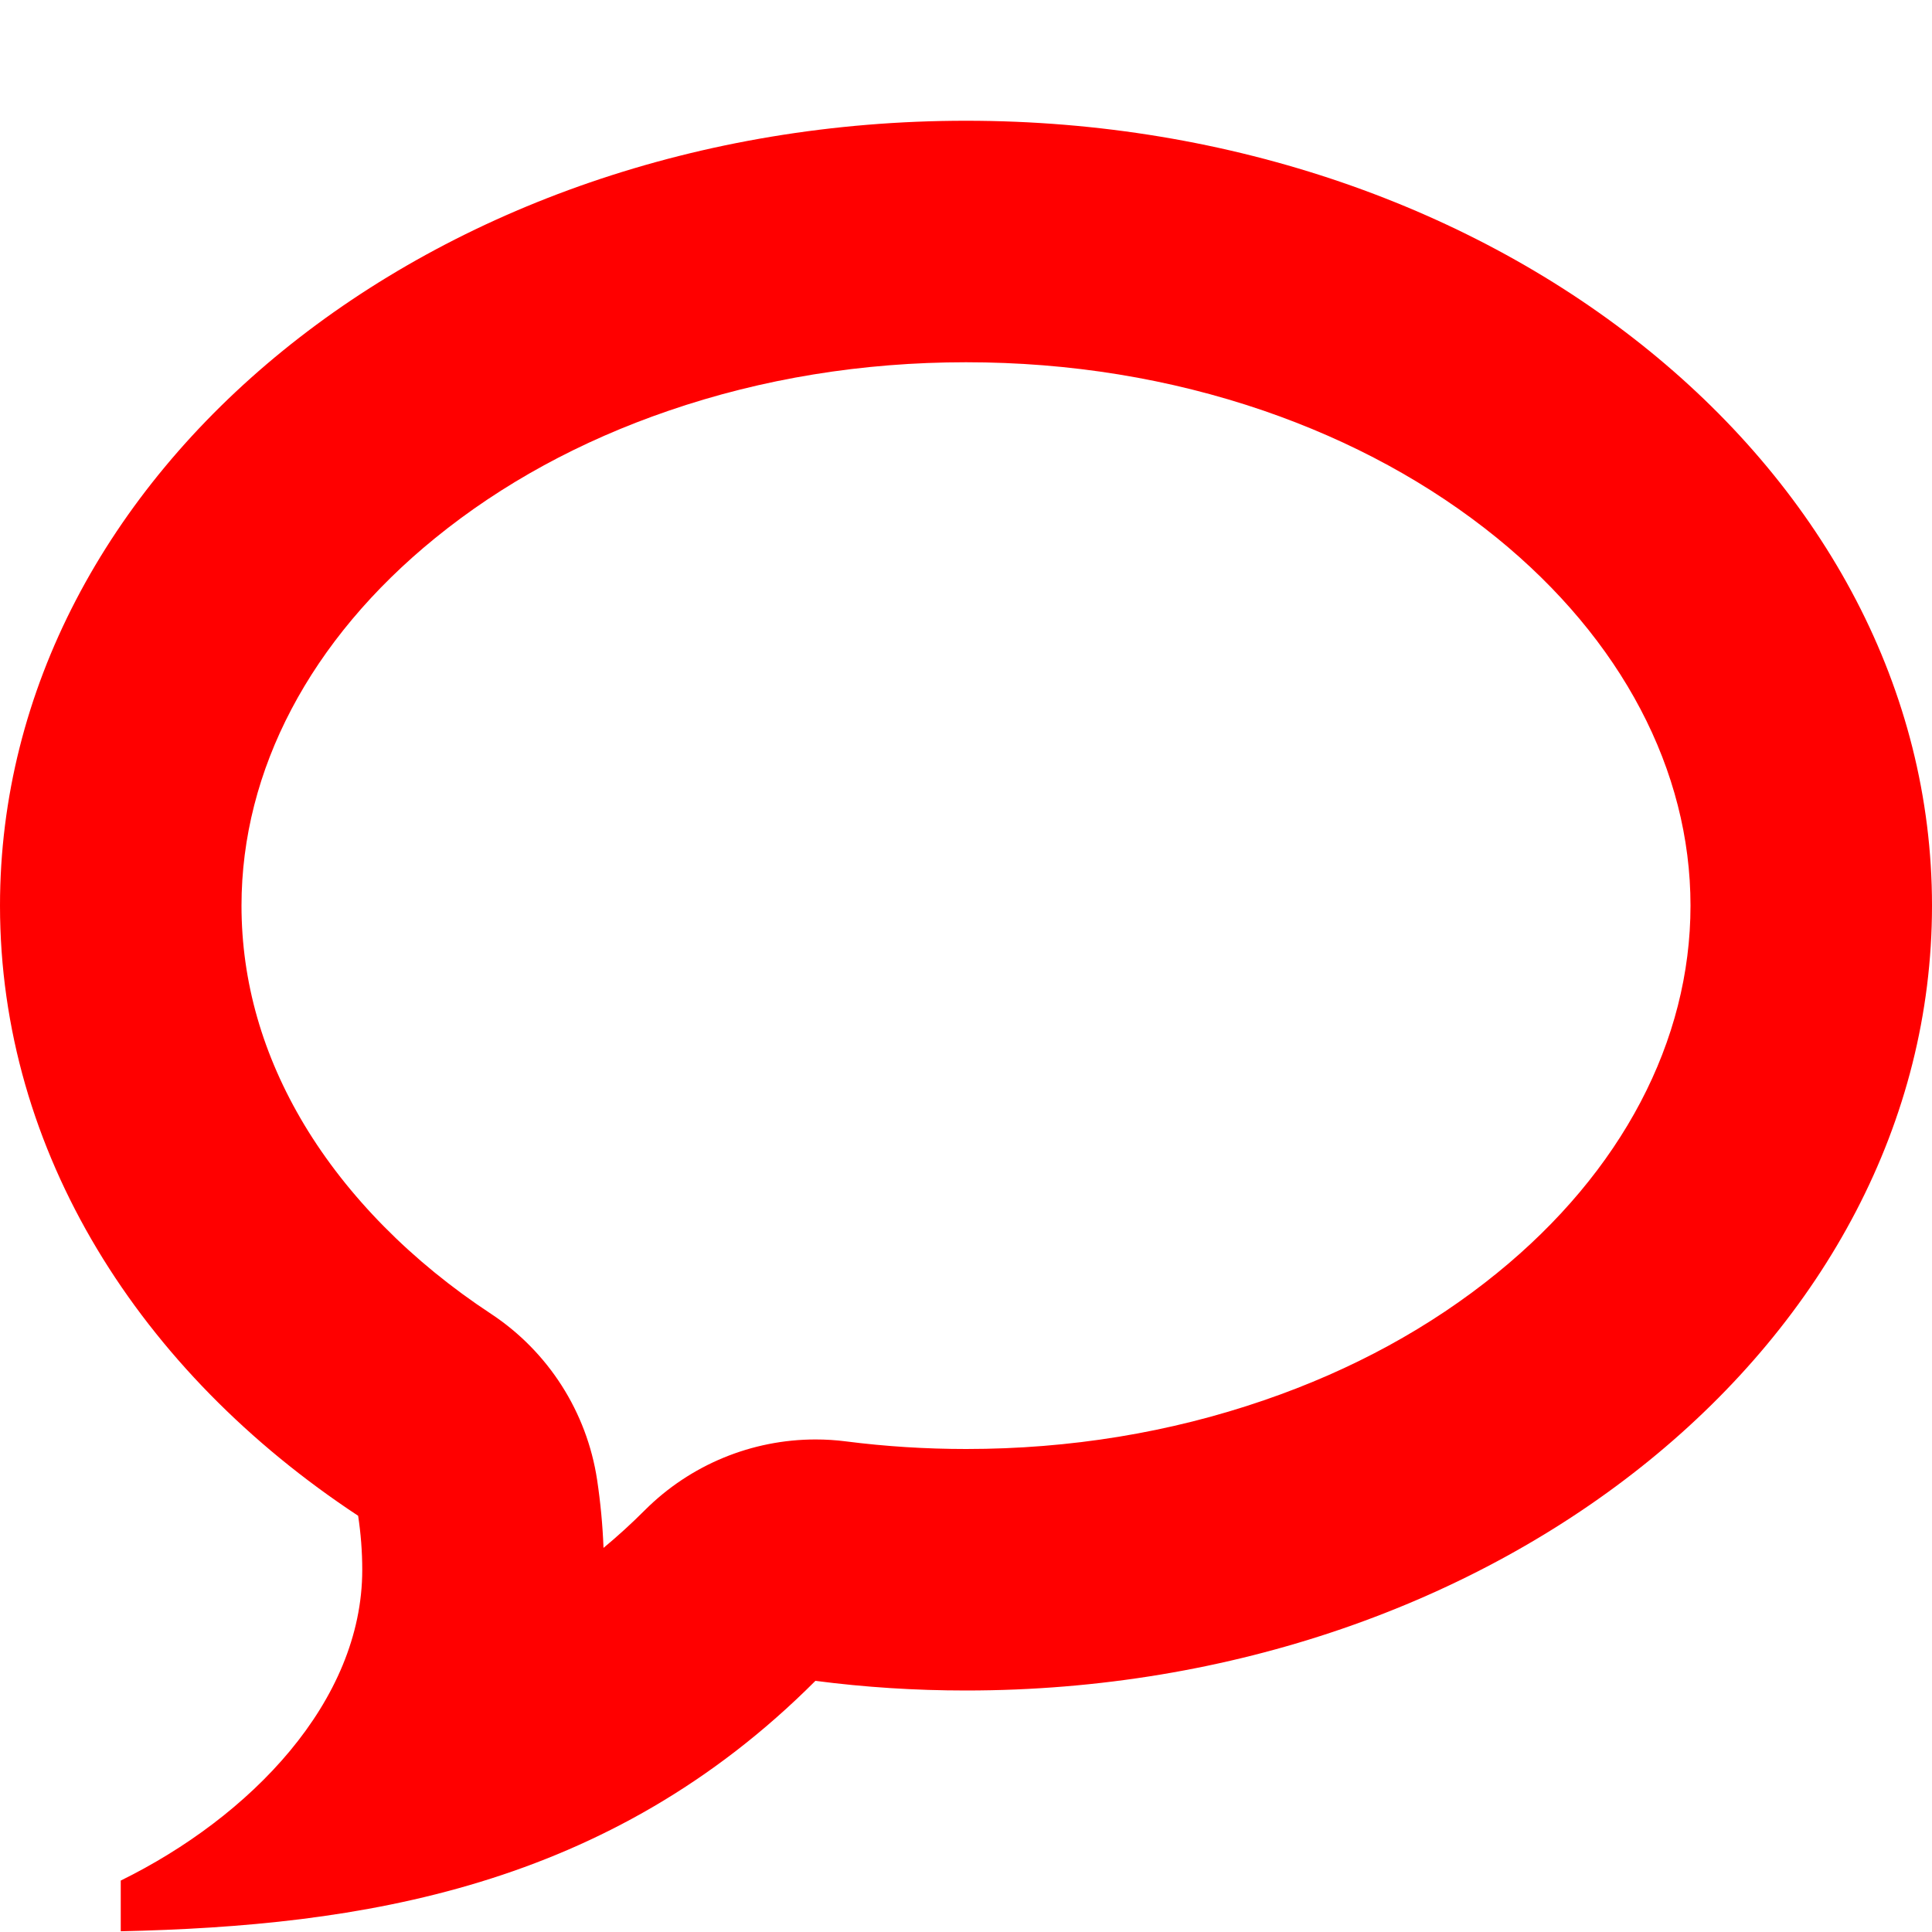 <svg xmlns="http://www.w3.org/2000/svg" width="16" height="16" viewBox="0 0 16 16"><path fill="red" d="M8 3c-.858 0-1.687.135-2.464.402-.73.25-1.38.605-1.932 1.054C2.57 5.296 2 6.378 2 7.5c0 .63.175 1.24.52 1.815.356.592.89 1.134 1.547 1.566.474.313.793.813.878 1.374.028.187.046.376.053.564.117-.097.23-.2.342-.312.377-.377.887-.586 1.414-.586.084 0 .168.005.252.016.328.042.662.063.995.063.86 0 1.688-.136 2.465-.403.73-.25 1.38-.605 1.932-1.054C13.432 9.703 14 8.62 14 7.5s-.57-2.204-1.603-3.045c-.552-.448-1.202-.803-1.932-1.054C9.688 3.135 8.86 3 8 3zm0-2c4.418 0 8 2.91 8 6.5S12.418 14 8 14c-.424 0-.84-.027-1.247-.08C5.035 15.64 2.983 15.95 1 15.994v-.42c1.07-.526 2-1.48 2-2.573 0-.152-.012-.302-.034-.448C1.156 11.36 0 9.54 0 7.5 0 3.91 3.582 1 8 1z"/></svg>